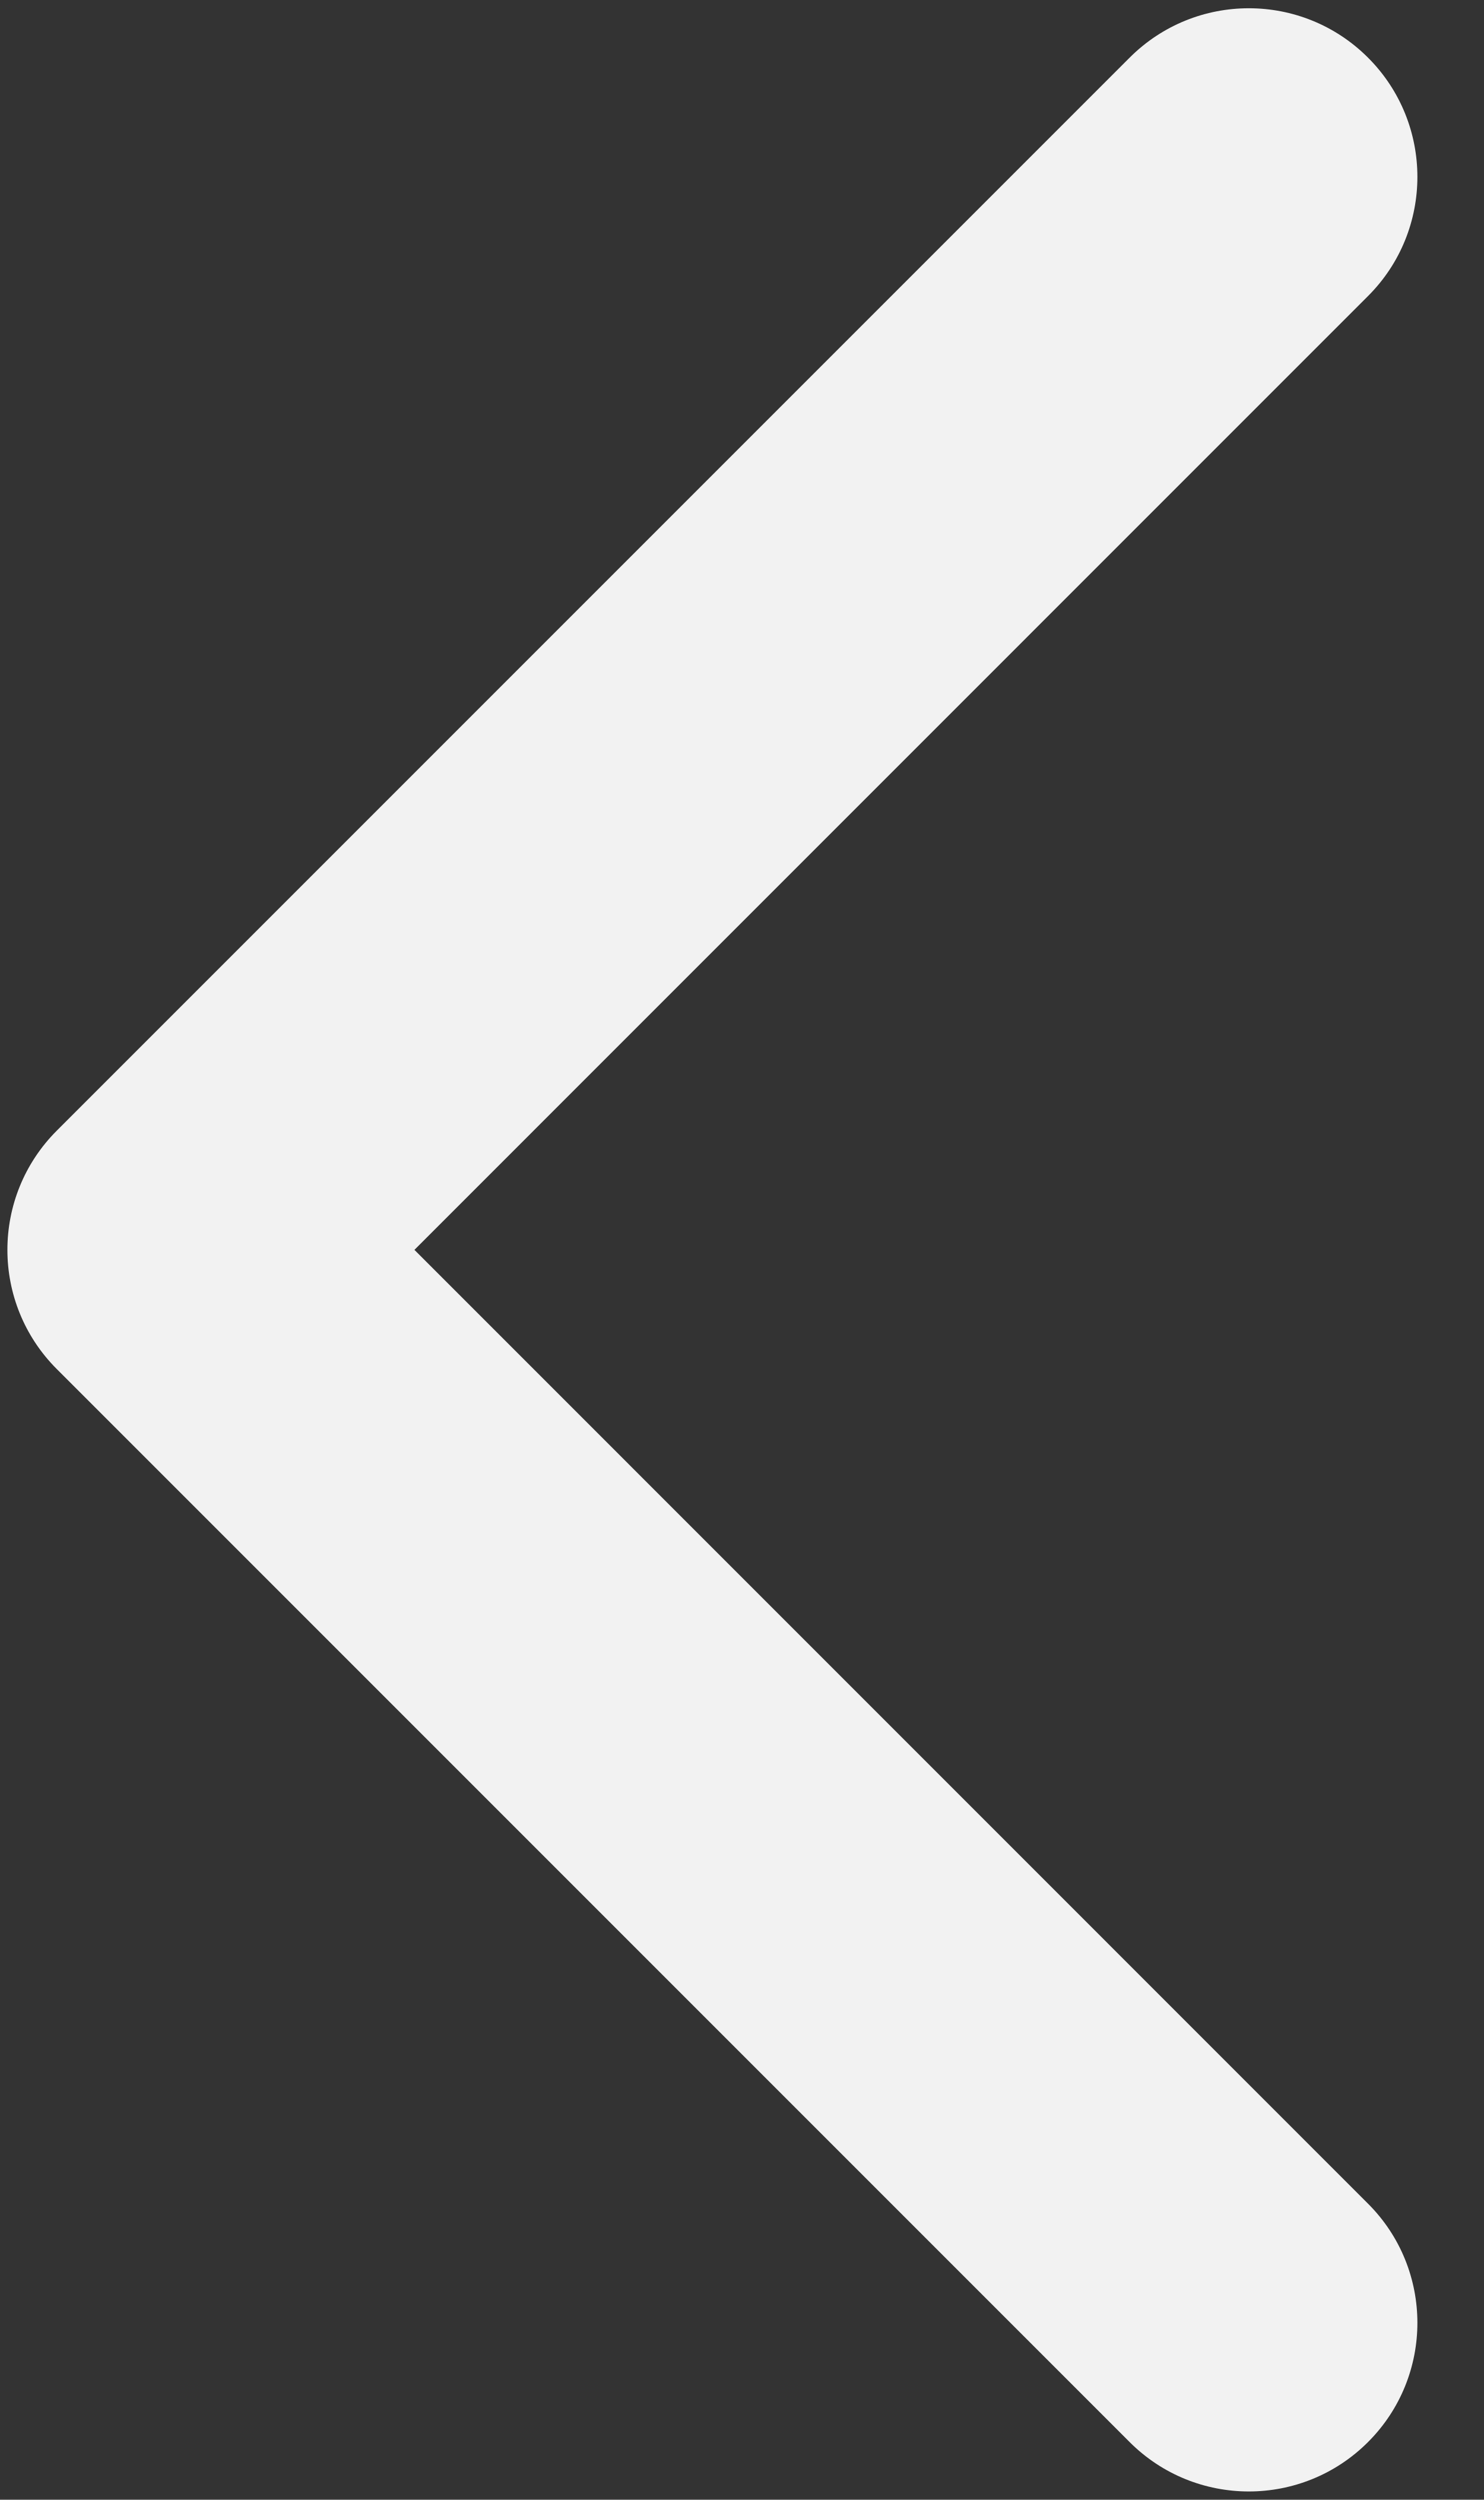<svg width="19" height="32" viewBox="0 0 19 32" fill="none" xmlns="http://www.w3.org/2000/svg">
<rect x="0" y="0" width="19" height="32" fill="#333333" stroke="none"/>
<path d="M0.727 17.526C-0.116 16.683 -0.116 15.317 0.727 14.474L14.463 0.738C15.306 -0.105 16.672 -0.105 17.515 0.738C18.358 1.581 18.358 2.948 17.515 3.79L5.306 16L17.515 28.21C18.358 29.052 18.358 30.419 17.515 31.262C16.672 32.105 15.306 32.105 14.463 31.262L0.727 17.526ZM4.416 18.158H2.253L2.253 13.842H4.416L4.416 18.158Z" fill="#F2F2F2"/>
</svg>
